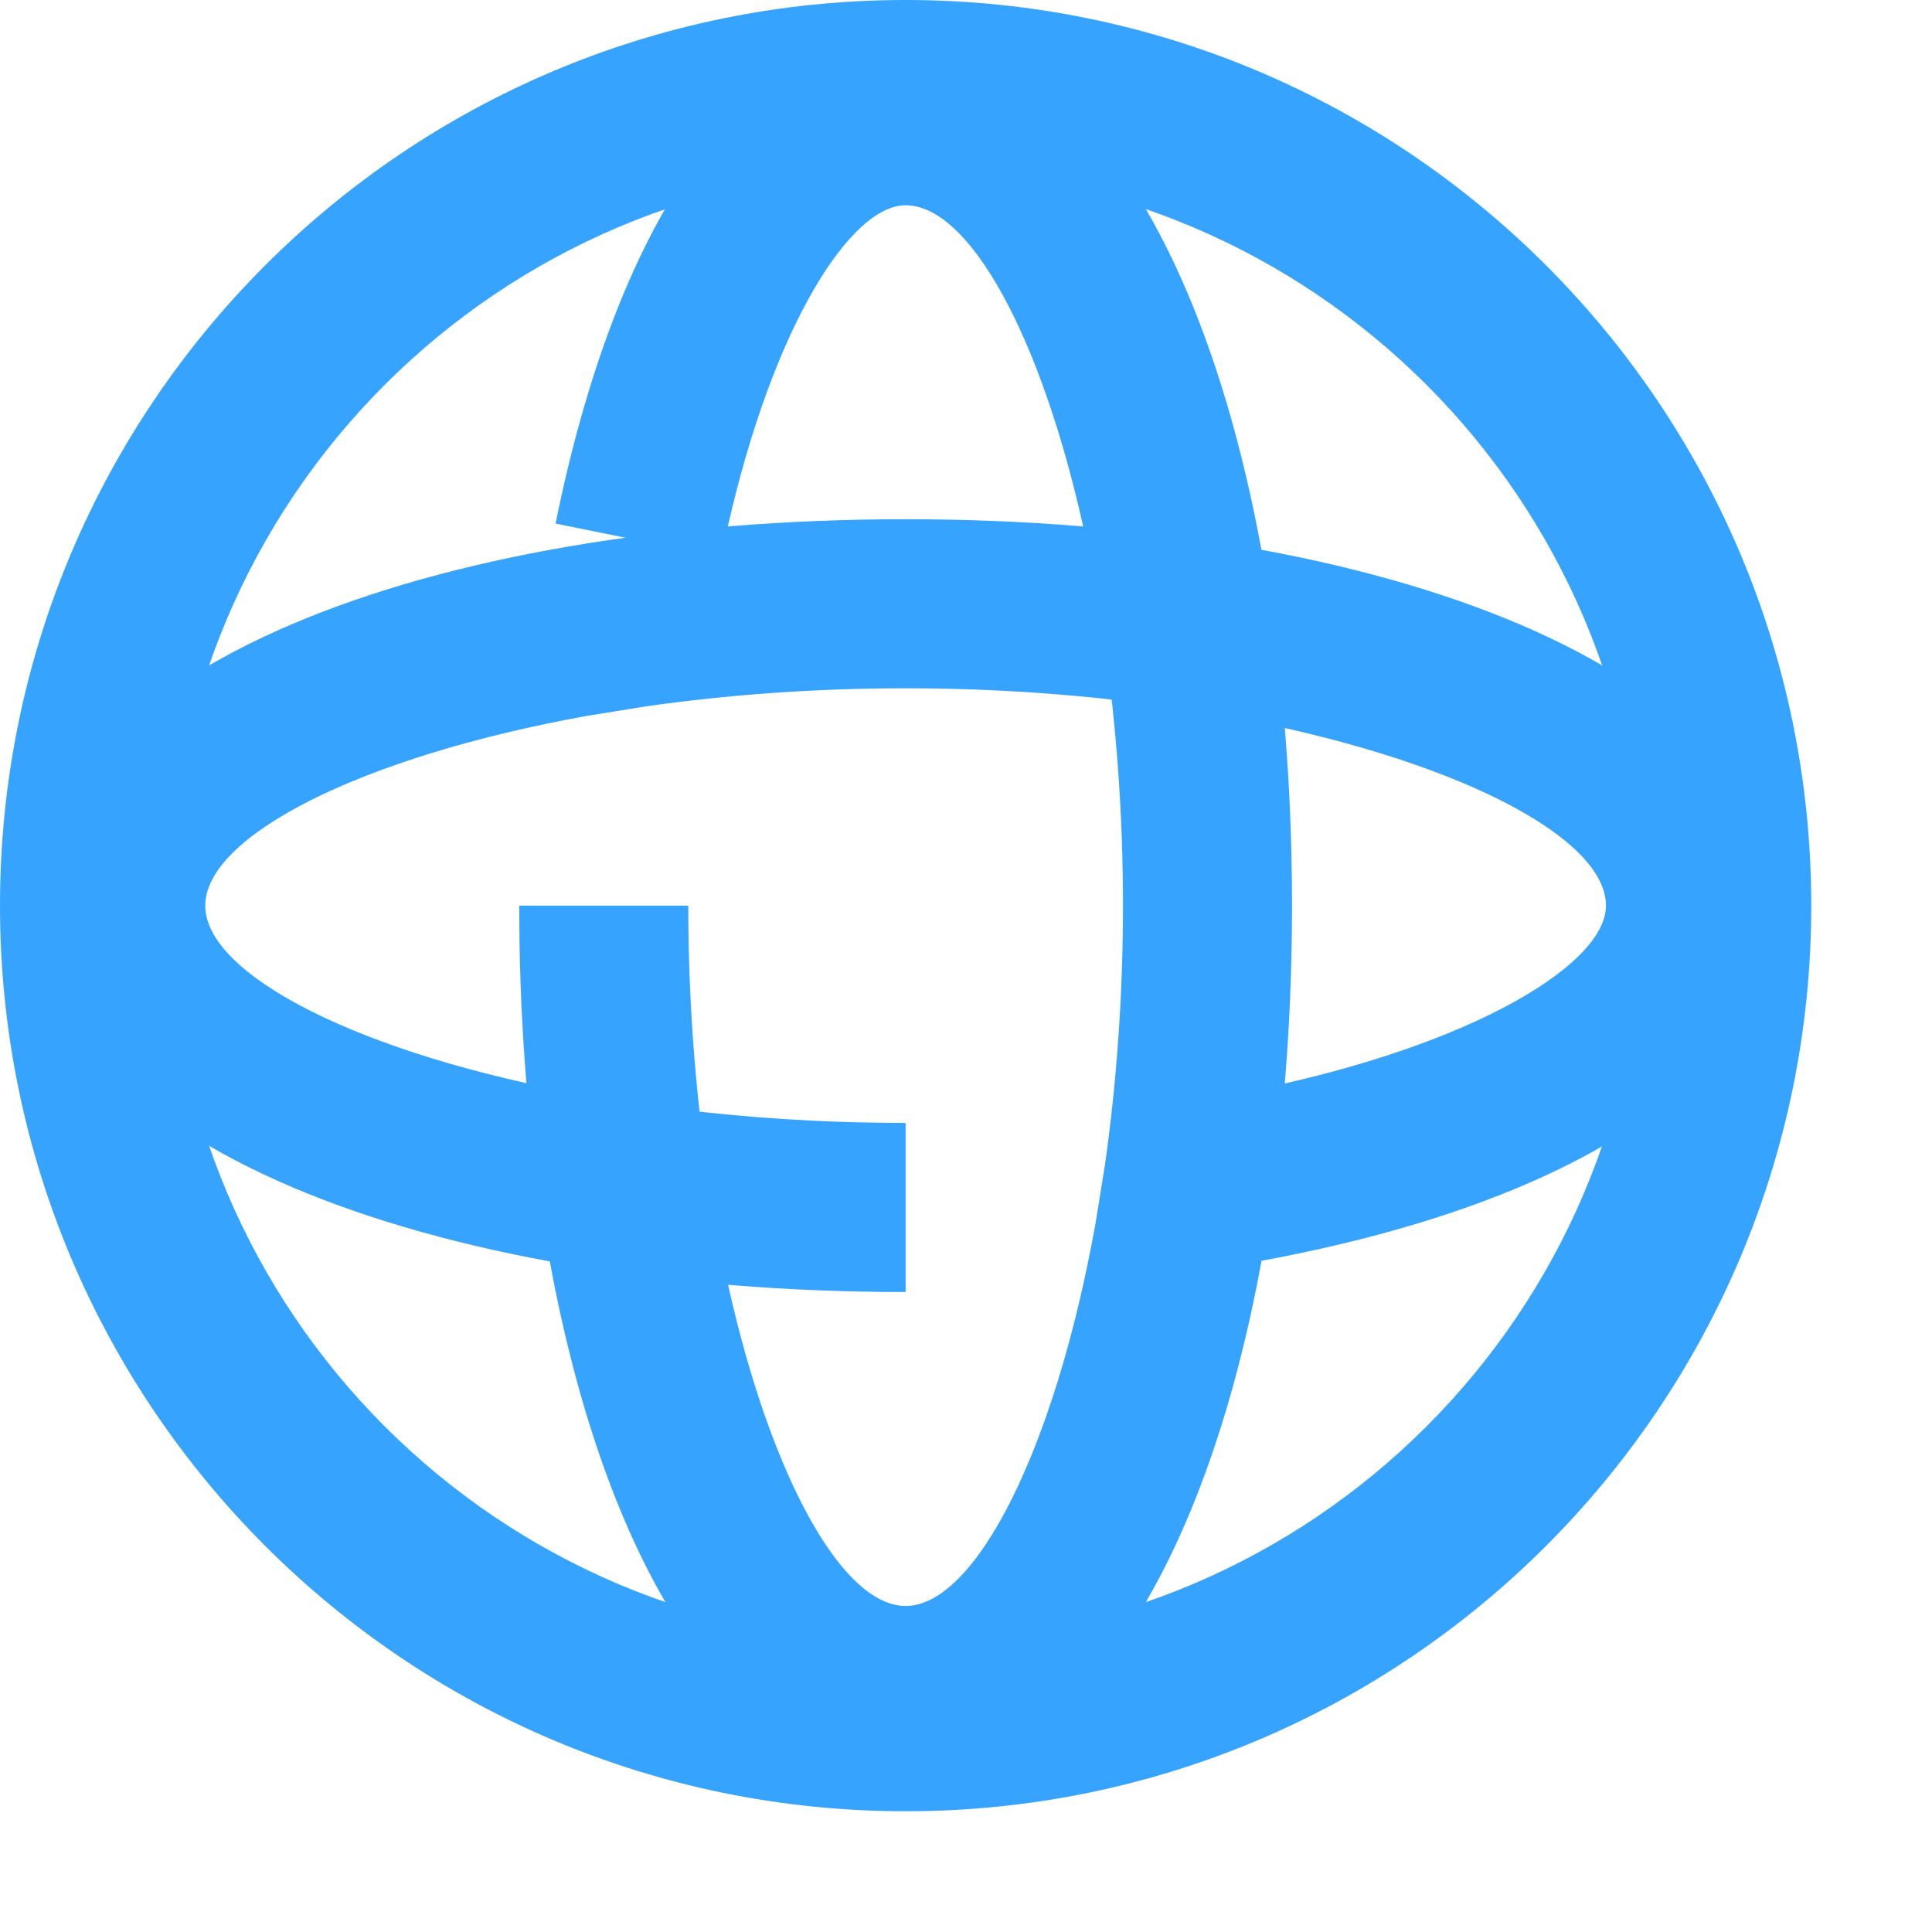 <?xml version="1.0" encoding="UTF-8"?>
<svg width="16px" height="16px" viewBox="0 0 16 16" version="1.1" xmlns="http://www.w3.org/2000/svg" xmlns:xlink="http://www.w3.org/1999/xlink">
    <title>全景全要素hover</title>
    <g id="全景全要素hover" stroke="none" stroke-width="1" fill="none" fill-rule="evenodd">
        <g id="编组" fill="#36A4FF" fill-rule="nonzero">
            <path d="M7.5,0 C11.642,0 15,3.358 15,7.5 C15,11.642 11.642,15 7.5,15 C3.358,15 0,11.642 0,7.5 C0,3.358 3.358,0 7.5,0 Z M7.5,1.4 C4.131,1.4 1.4,4.131 1.4,7.5 C1.4,10.869 4.131,13.6 7.5,13.6 C10.869,13.6 13.6,10.869 13.6,7.5 C13.6,4.131 10.869,1.4 7.5,1.4 Z" id="椭圆形"></path>
            <path d="M7.5,4.3 C11.45,4.3 14.7,5.55 14.7,7.5 C14.7,8.912 13.049,9.932 10.596,10.413 L10.33,10.463 L10.087,9.084 C12.071,8.734 13.3,8.011 13.3,7.5 C13.3,6.927 12.019,6.266 10.13,5.927 L9.645,5.849 C8.983,5.755 8.26,5.7 7.5,5.7 C6.74,5.7 6.017,5.755 5.355,5.849 L4.87,5.927 C2.981,6.266 1.7,6.927 1.7,7.5 C1.7,8.073 2.981,8.734 4.87,9.073 L5.355,9.151 C5.934,9.233 6.56,9.286 7.217,9.297 L7.5,9.3 L7.5,10.7 C3.55,10.7 0.3,9.45 0.3,7.5 C0.3,5.55 3.55,4.3 7.5,4.3 Z" id="路径"></path>
            <path d="M7.5,0.3 C9.45,0.3 10.7,3.55 10.7,7.5 C10.7,11.45 9.45,14.7 7.5,14.7 C5.596,14.7 4.36,11.603 4.302,7.781 L4.3,7.5 L5.7,7.5 C5.7,8.26 5.755,8.983 5.849,9.645 L5.927,10.13 C6.266,12.019 6.927,13.3 7.5,13.3 C8.073,13.3 8.734,12.019 9.073,10.13 L9.151,9.645 C9.245,8.983 9.3,8.26 9.3,7.5 C9.3,6.74 9.245,6.017 9.151,5.355 L9.073,4.87 C8.734,2.981 8.073,1.7 7.5,1.7 C7.044,1.7 6.401,2.7 6.023,4.38 L5.973,4.614 L4.601,4.336 C5.091,1.918 6.1,0.3 7.5,0.3 Z" id="路径"></path>
        </g>
    </g>
</svg>